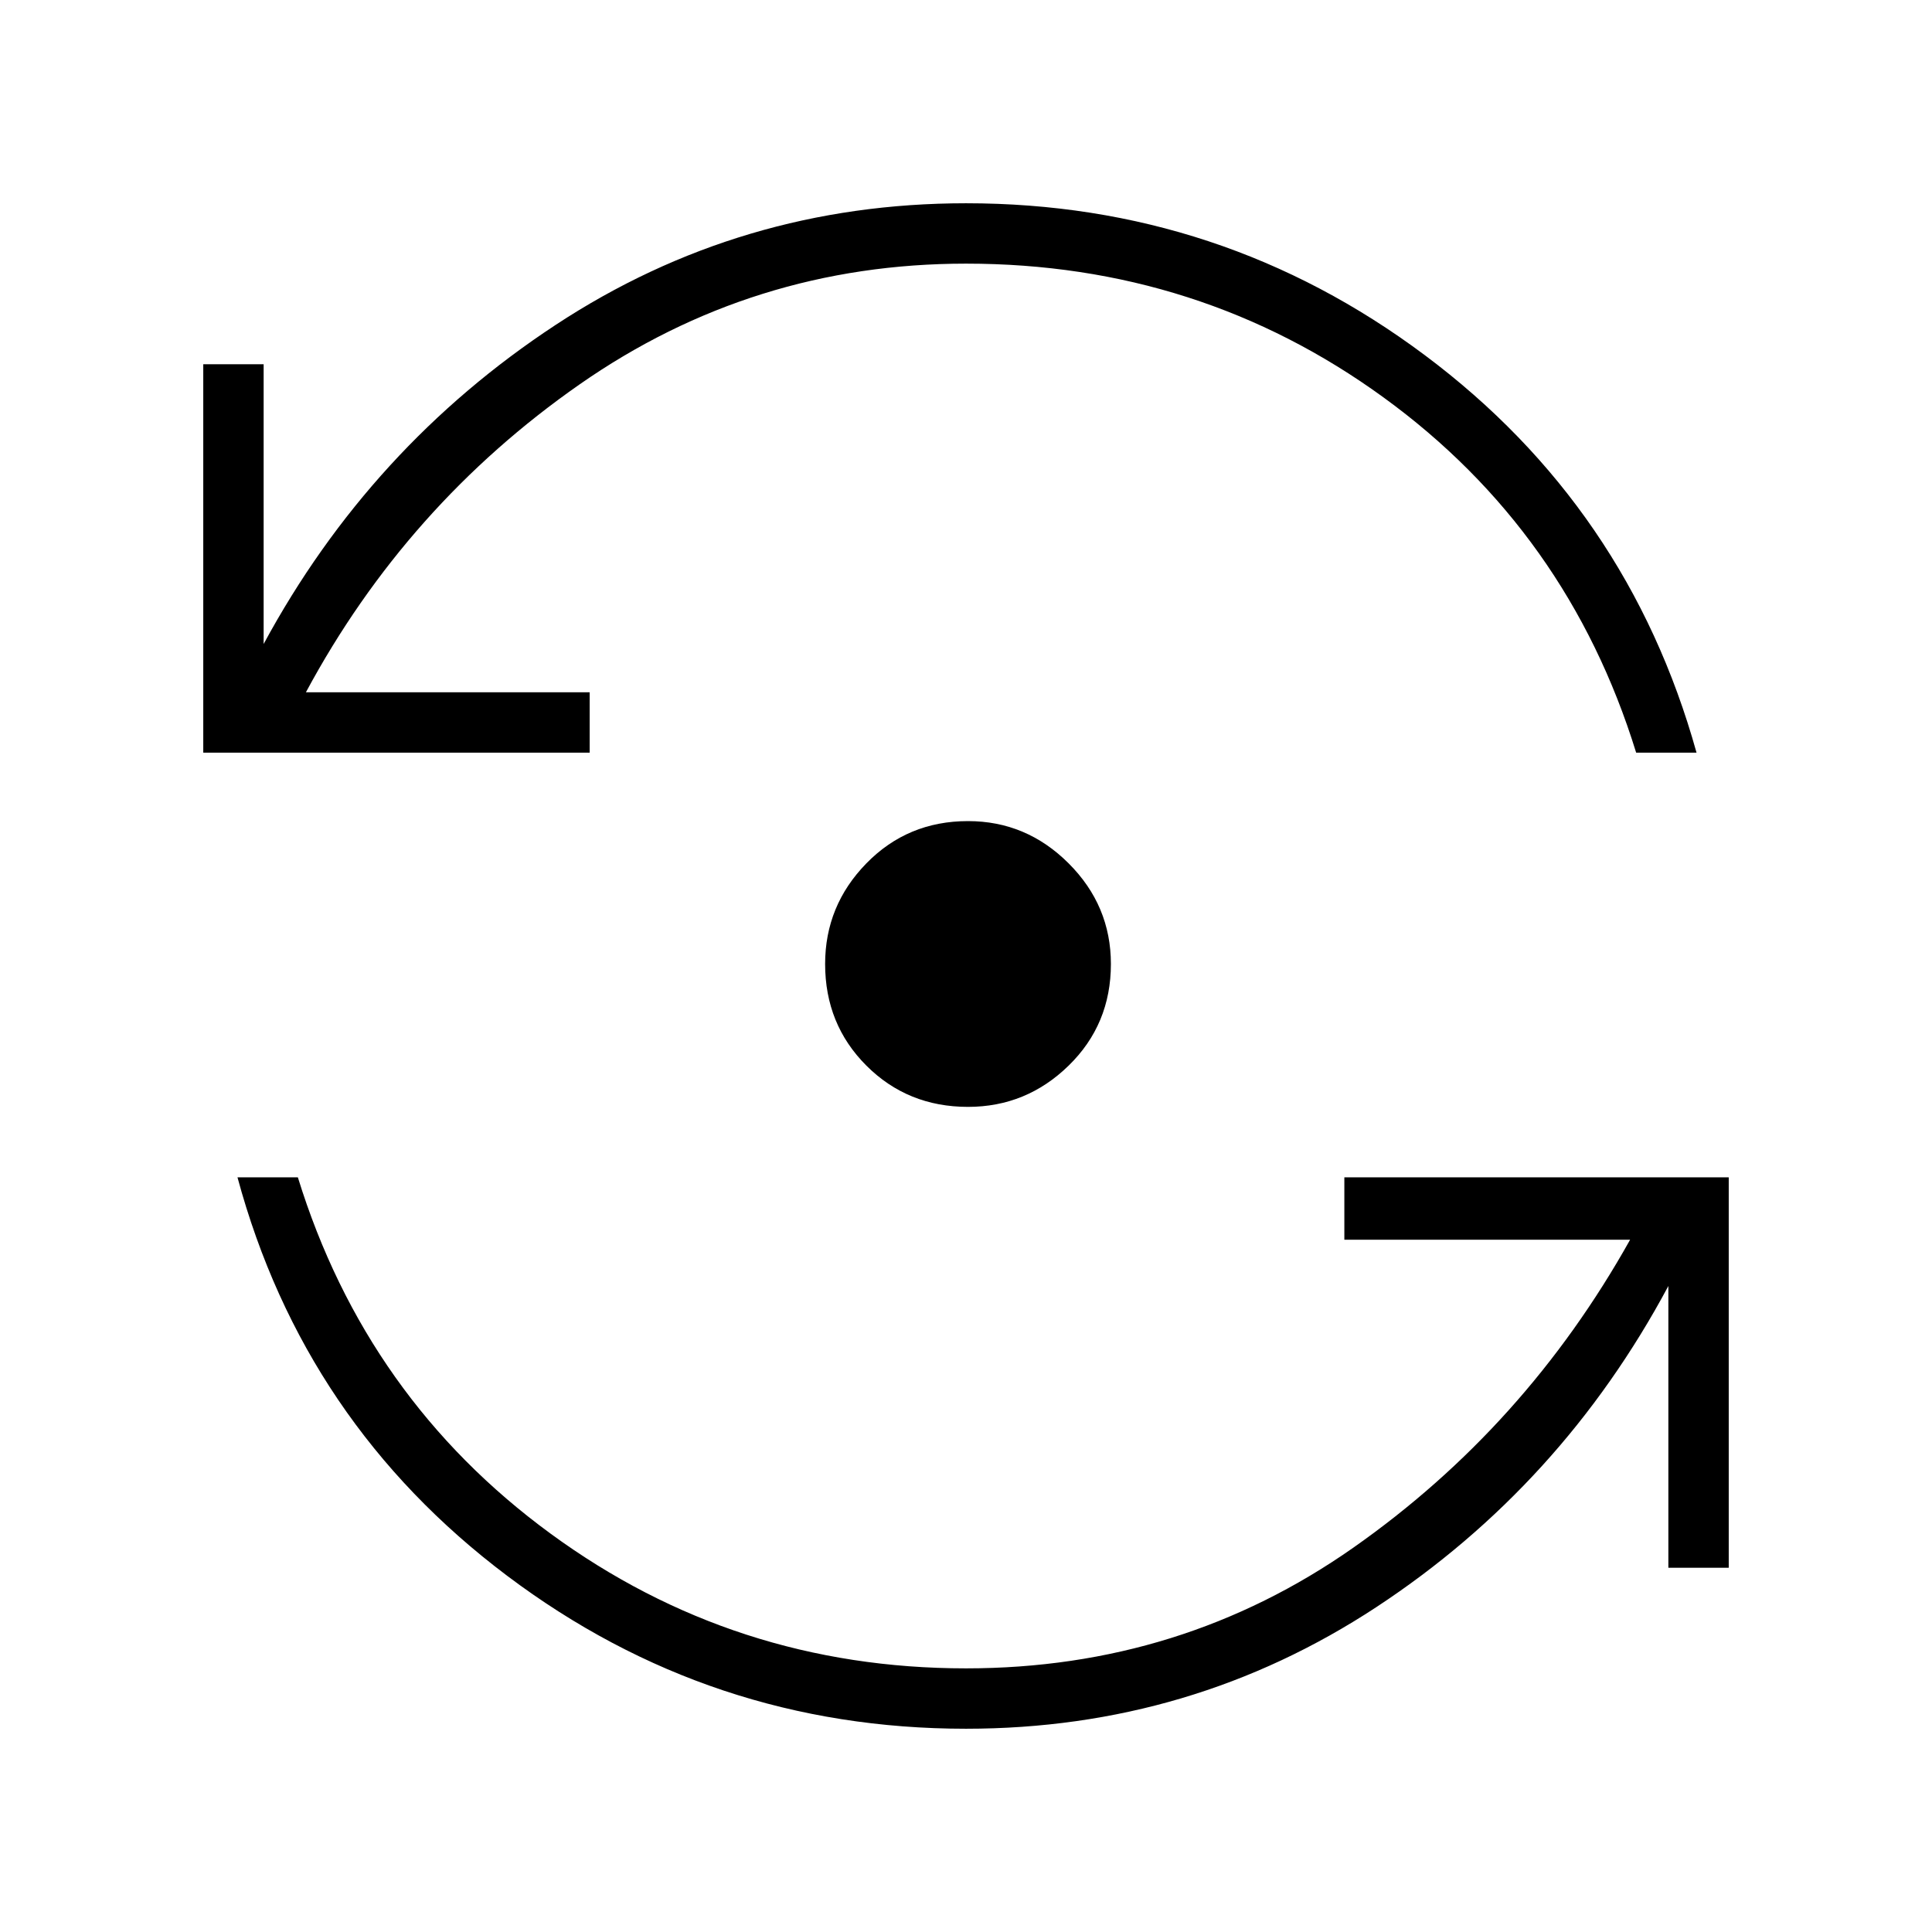 <svg xmlns="http://www.w3.org/2000/svg" height="48" width="48"><path d="M24.05 27.5Q22.55 27.5 21.525 26.475Q20.5 25.45 20.5 23.95Q20.5 22.5 21.525 21.45Q22.55 20.4 24.05 20.4Q25.5 20.4 26.55 21.45Q27.6 22.5 27.6 23.95Q27.6 25.45 26.55 26.475Q25.5 27.5 24.05 27.5ZM5.05 18.7V9.05H6.55V16Q9.2 11.1 13.8 8.075Q18.4 5.05 24 5.05Q30.35 5.05 35.4 8.825Q40.45 12.6 42.15 18.7H40.65Q38.95 13.2 34.375 9.875Q29.8 6.55 24 6.55Q18.7 6.55 14.4 9.55Q10.1 12.55 7.6 17.2H14.65V18.7ZM24 42.95Q17.65 42.95 12.6 39.15Q7.55 35.35 5.9 29.25H7.4Q9.1 34.75 13.675 38.1Q18.25 41.45 24 41.45Q29.35 41.45 33.625 38.45Q37.9 35.45 40.5 30.8H33.4V29.25H42.95V38.95H41.45V31.95Q38.8 36.9 34.2 39.925Q29.6 42.95 24 42.95Z"/></svg>